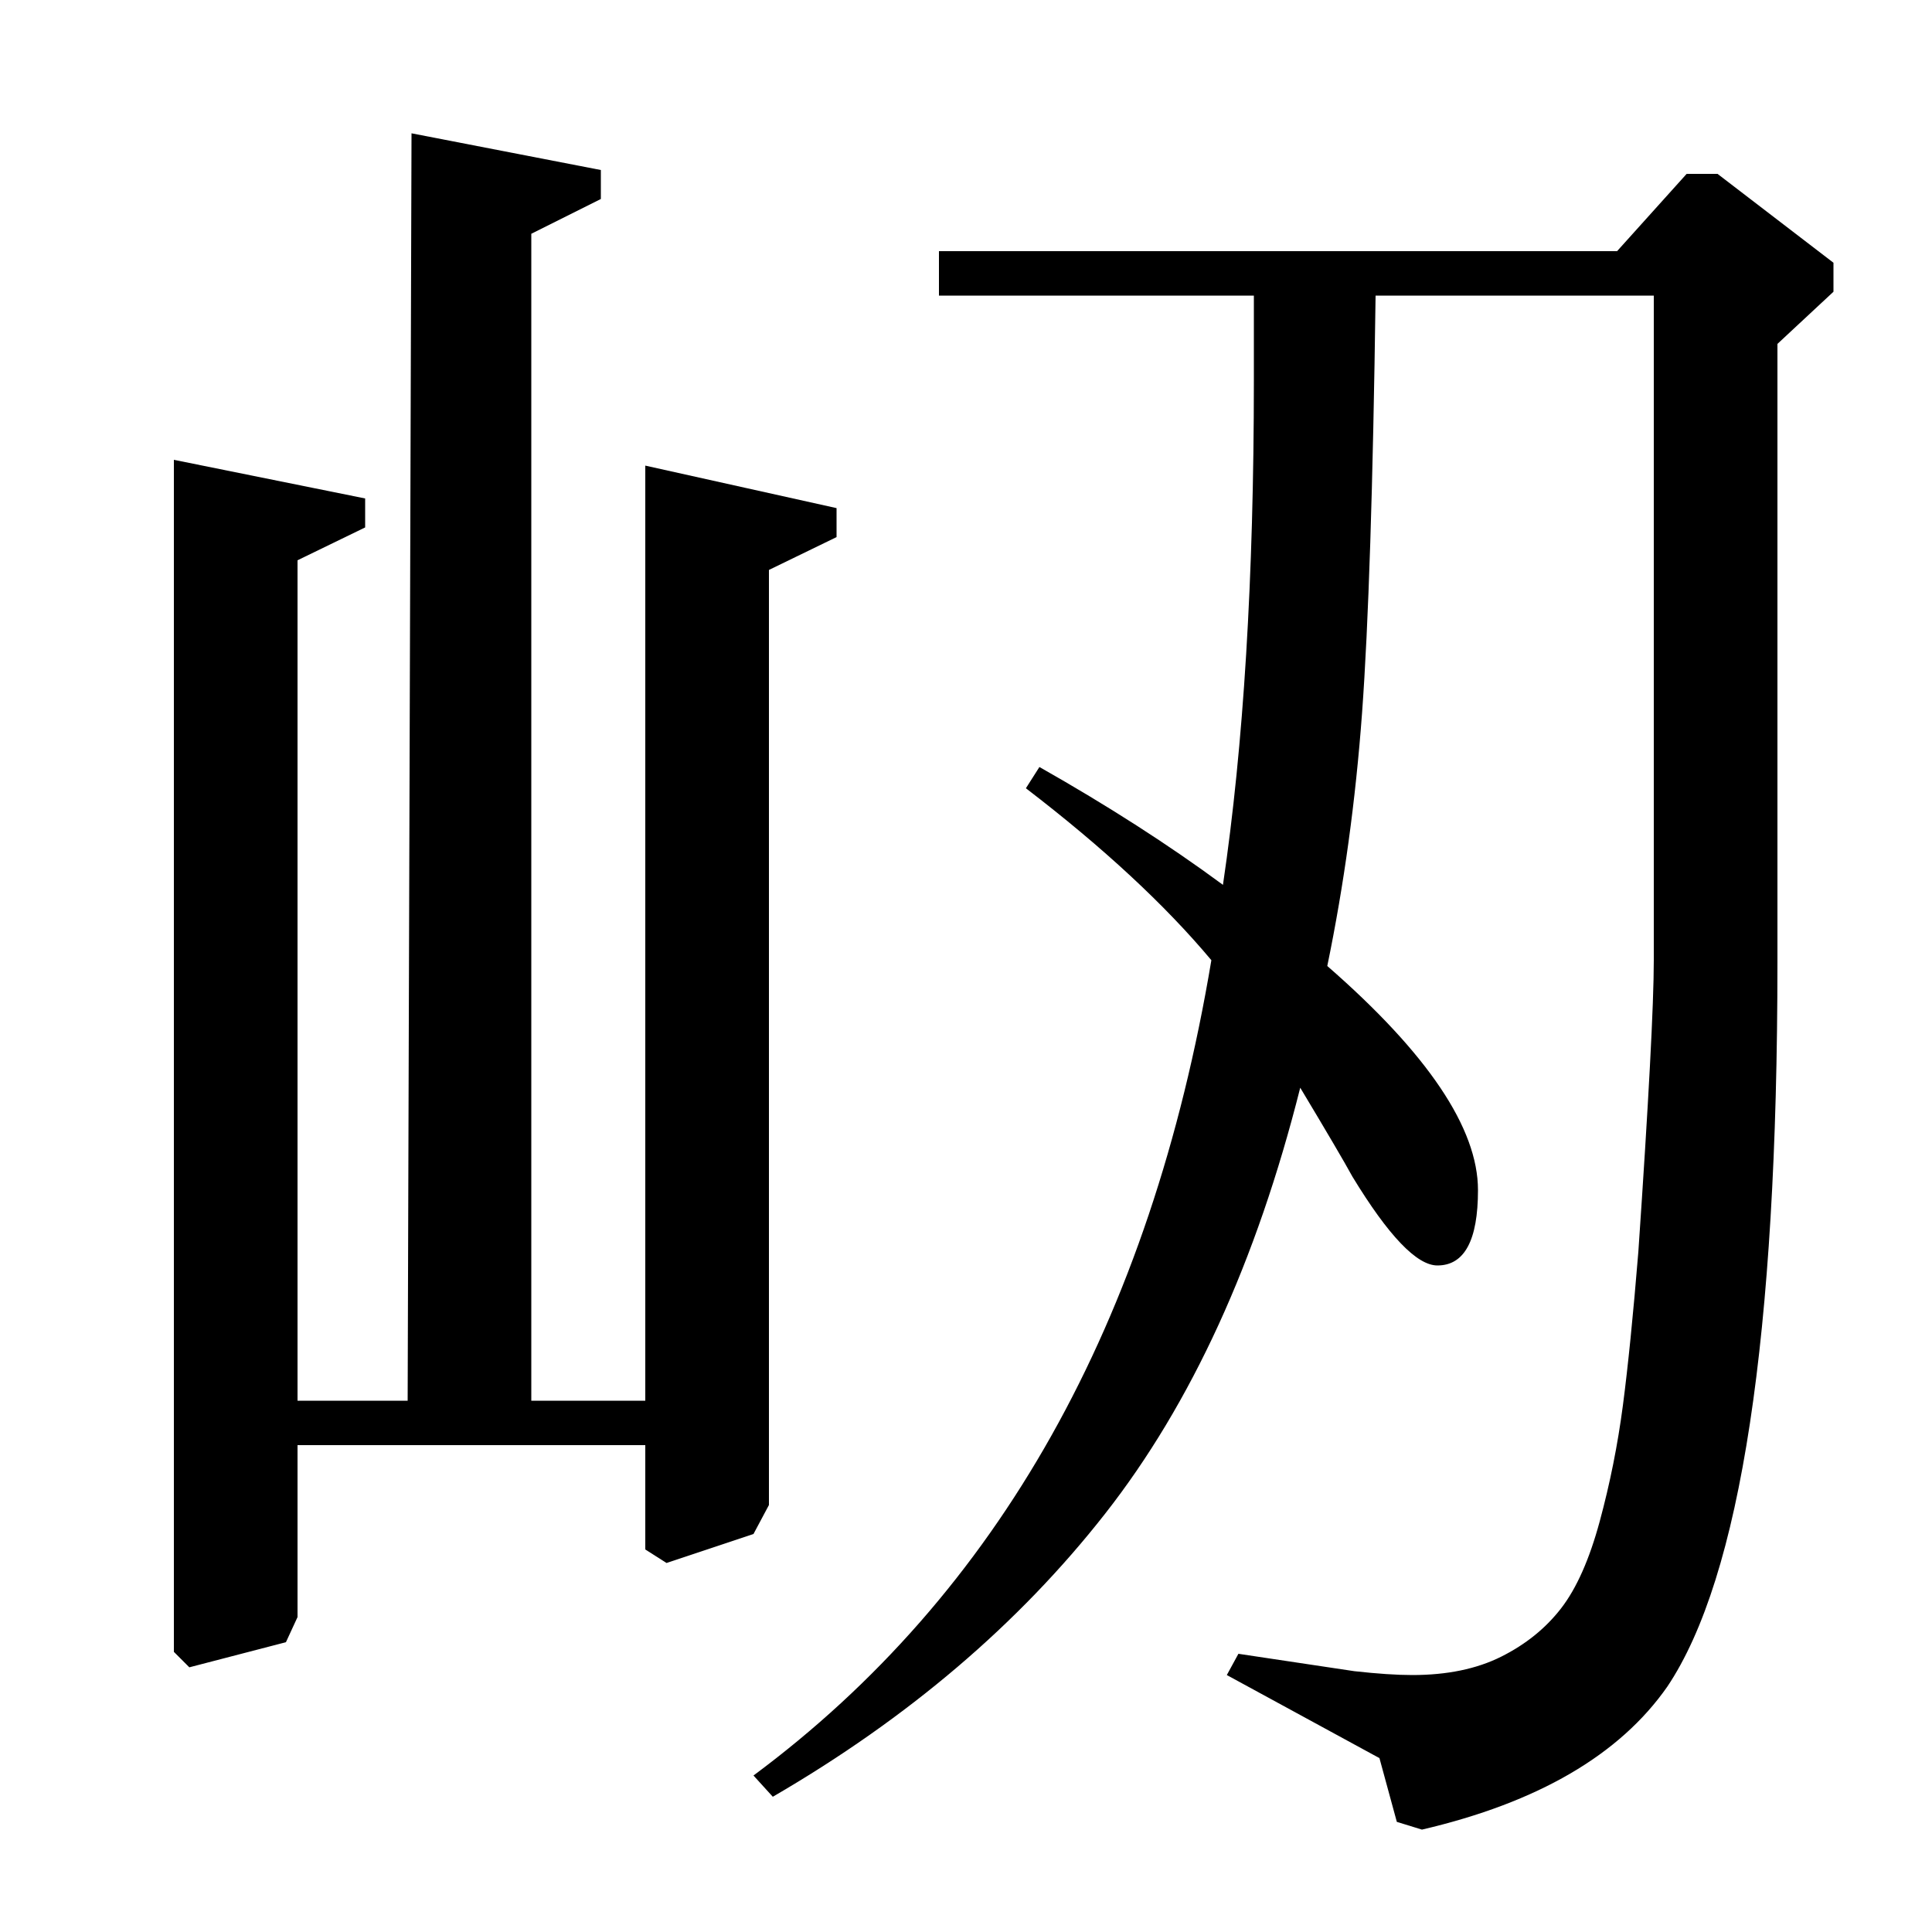 <?xml version="1.0" standalone="no"?>
<!DOCTYPE svg PUBLIC "-//W3C//DTD SVG 1.1//EN" "http://www.w3.org/Graphics/SVG/1.1/DTD/svg11.dtd" >
<svg xmlns="http://www.w3.org/2000/svg" xmlns:xlink="http://www.w3.org/1999/xlink" version="1.1" viewBox="0 -140 1000 1000">
  <g transform="matrix(1 0 0 -1 0 860)">
   <path fill="currentColor"
d="M400 70l-10 11q190 141 237 422q-36 43 -96 89l7 11q53 -30 95 -61q16 108 16 261v44h-163v23h351l36 40h16l60 -46v-15l-29 -27v-320q0 -290 -57 -375q-37 -53 -127 -74l-13 4l-9 33l-79 43l6 11l60 -9q18 -2 30 -2q27 0 46 9.5t31 25t20 45t12 60t8 79.5q8 117 8 151
v344h-144q-2 -148 -7 -216t-18 -131q78 -68 78 -116q0 -39 -21 -39q-16 0 -44 46q-6 11 -27 46q-34 -135 -101 -220.5t-172 -146.5zM189 742v-15l-35 -17v-435h57l2 656l98 -19v-15l-36 -18v-604h59v484l99 -22v-15l-35 -17v-484l-8 -15l-45 -15l-11 7v54h-180v-89l-6 -13
l-50 -13l-8 8v617z" />
  </g>

</svg>
